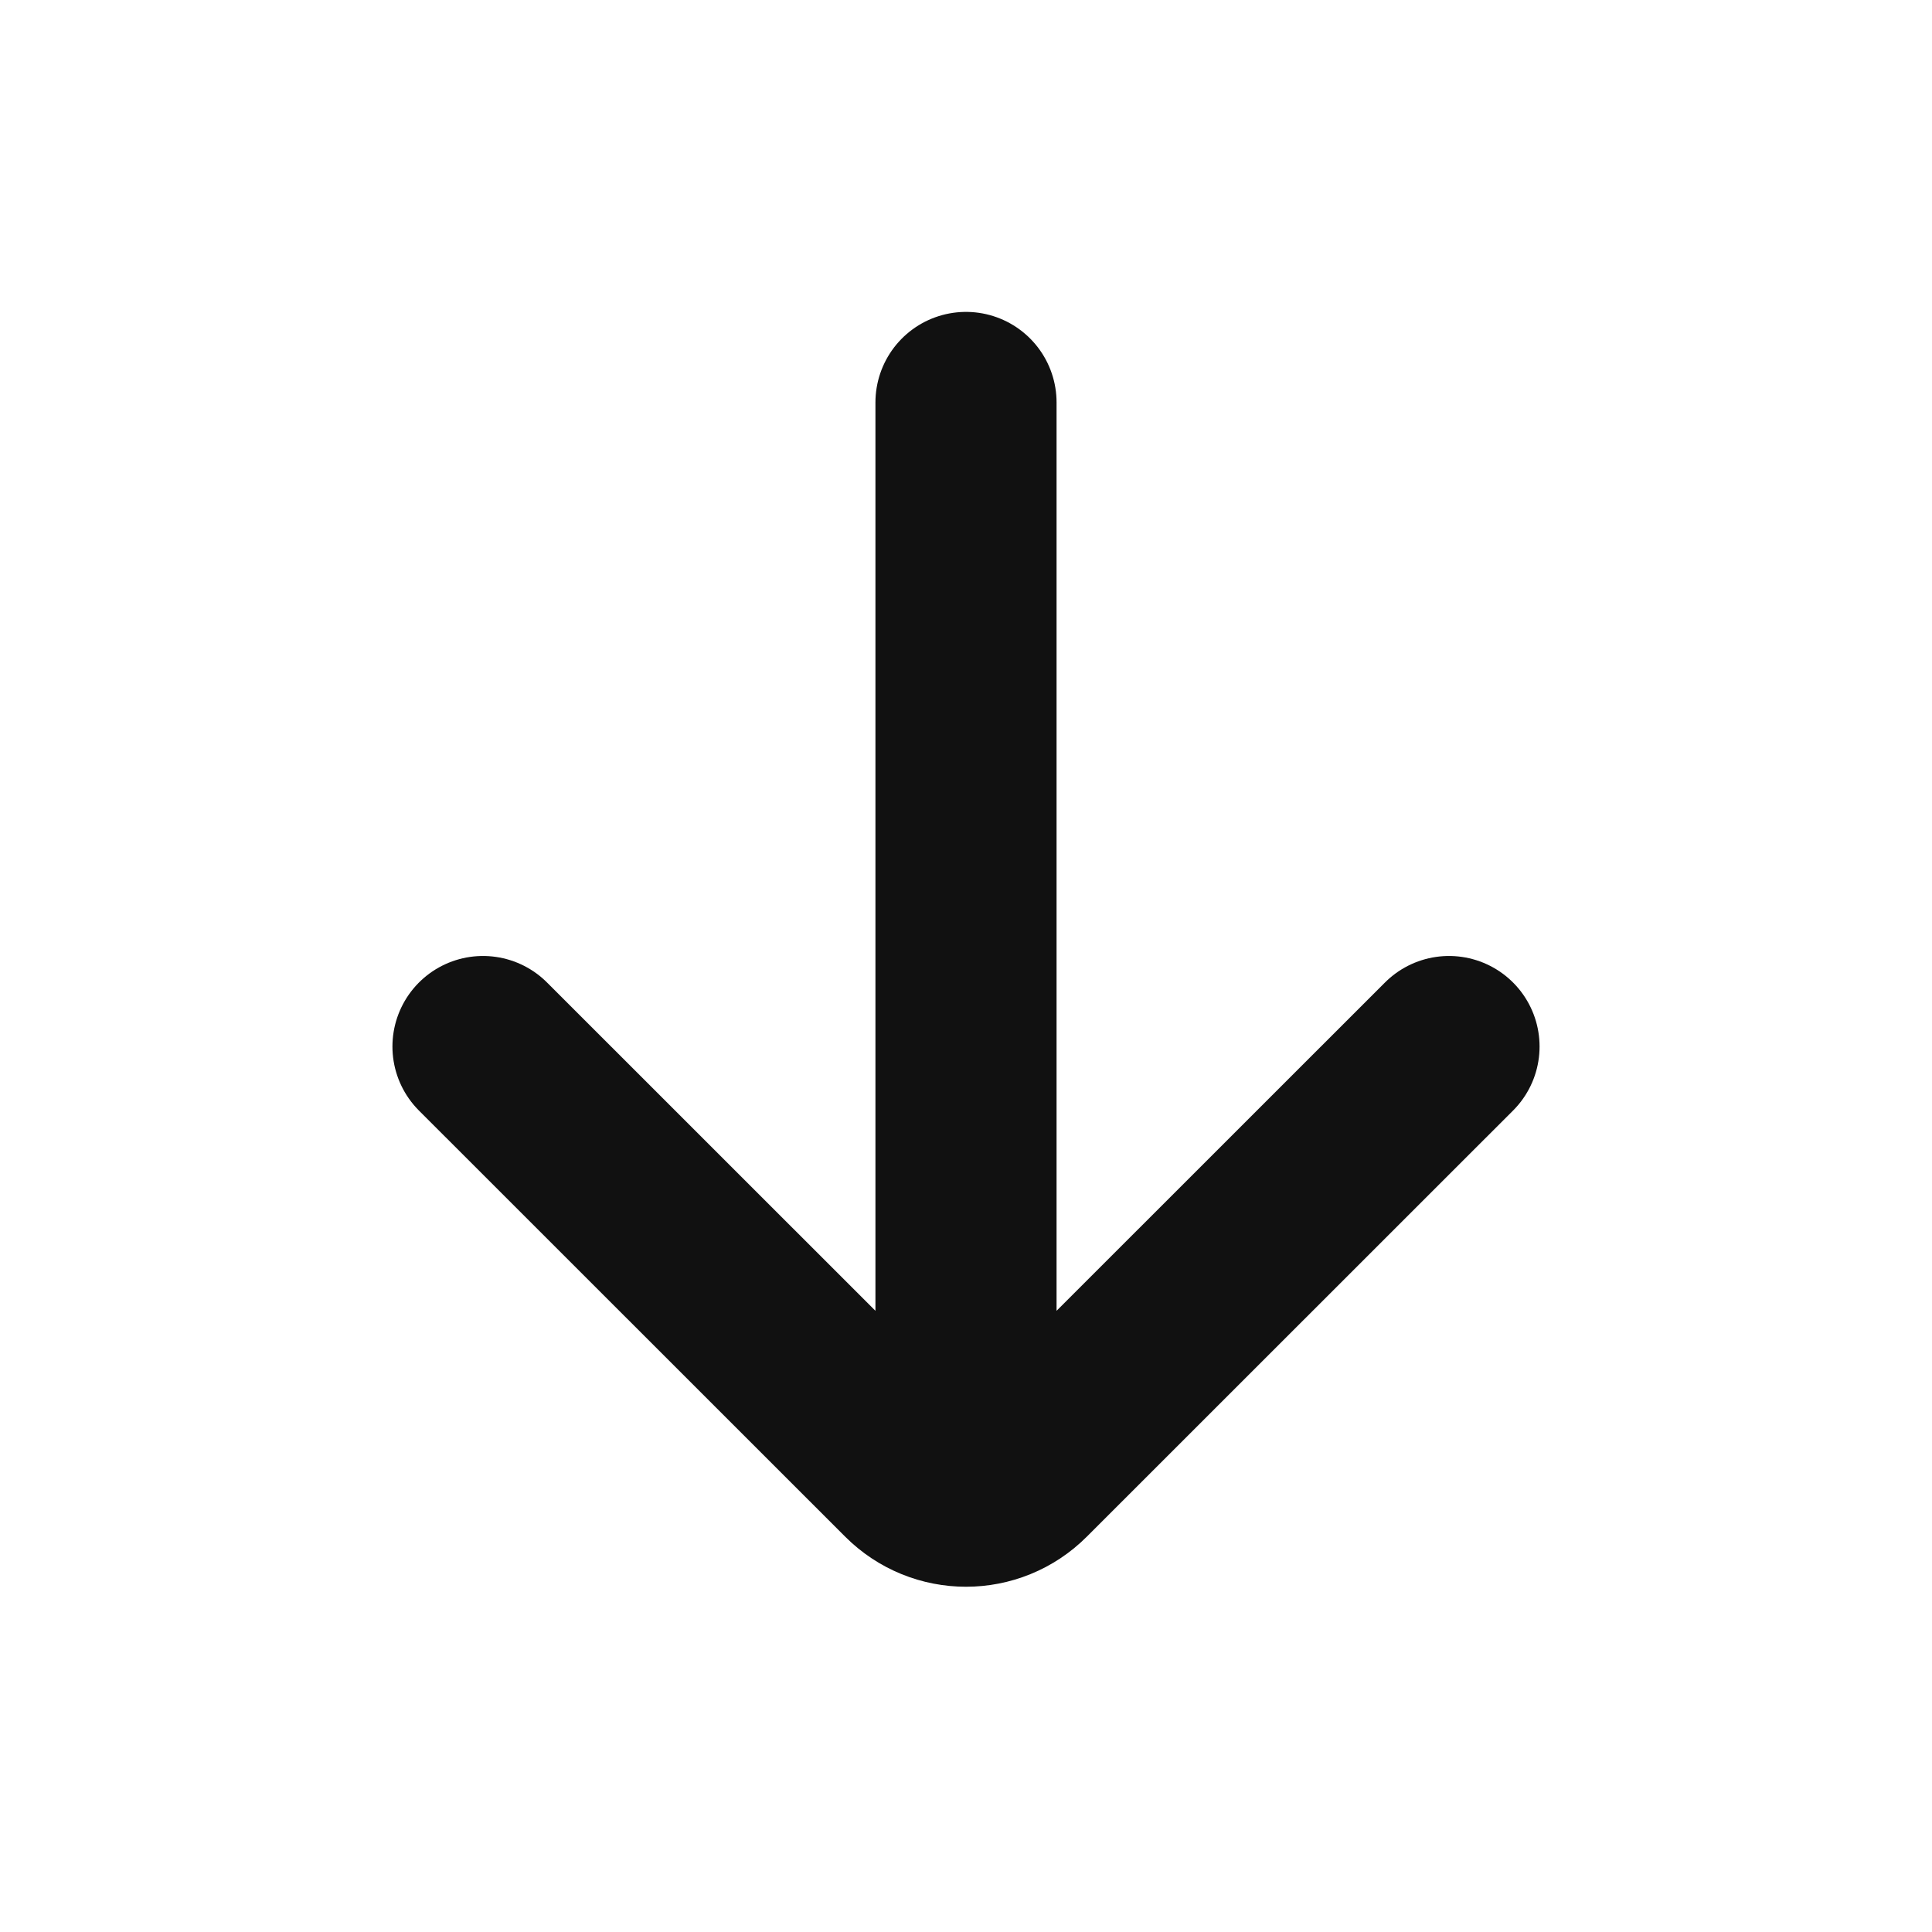 <svg width="16" height="16" viewBox="0 0 16 16" fill="none" xmlns="http://www.w3.org/2000/svg">
<path d="M8 3.333L8 12M12 8.667L8.471 12.195C8.211 12.456 7.789 12.456 7.529 12.195L4 8.667" stroke="#111111" stroke-width="1.5" stroke-linecap="round"/>
</svg>
